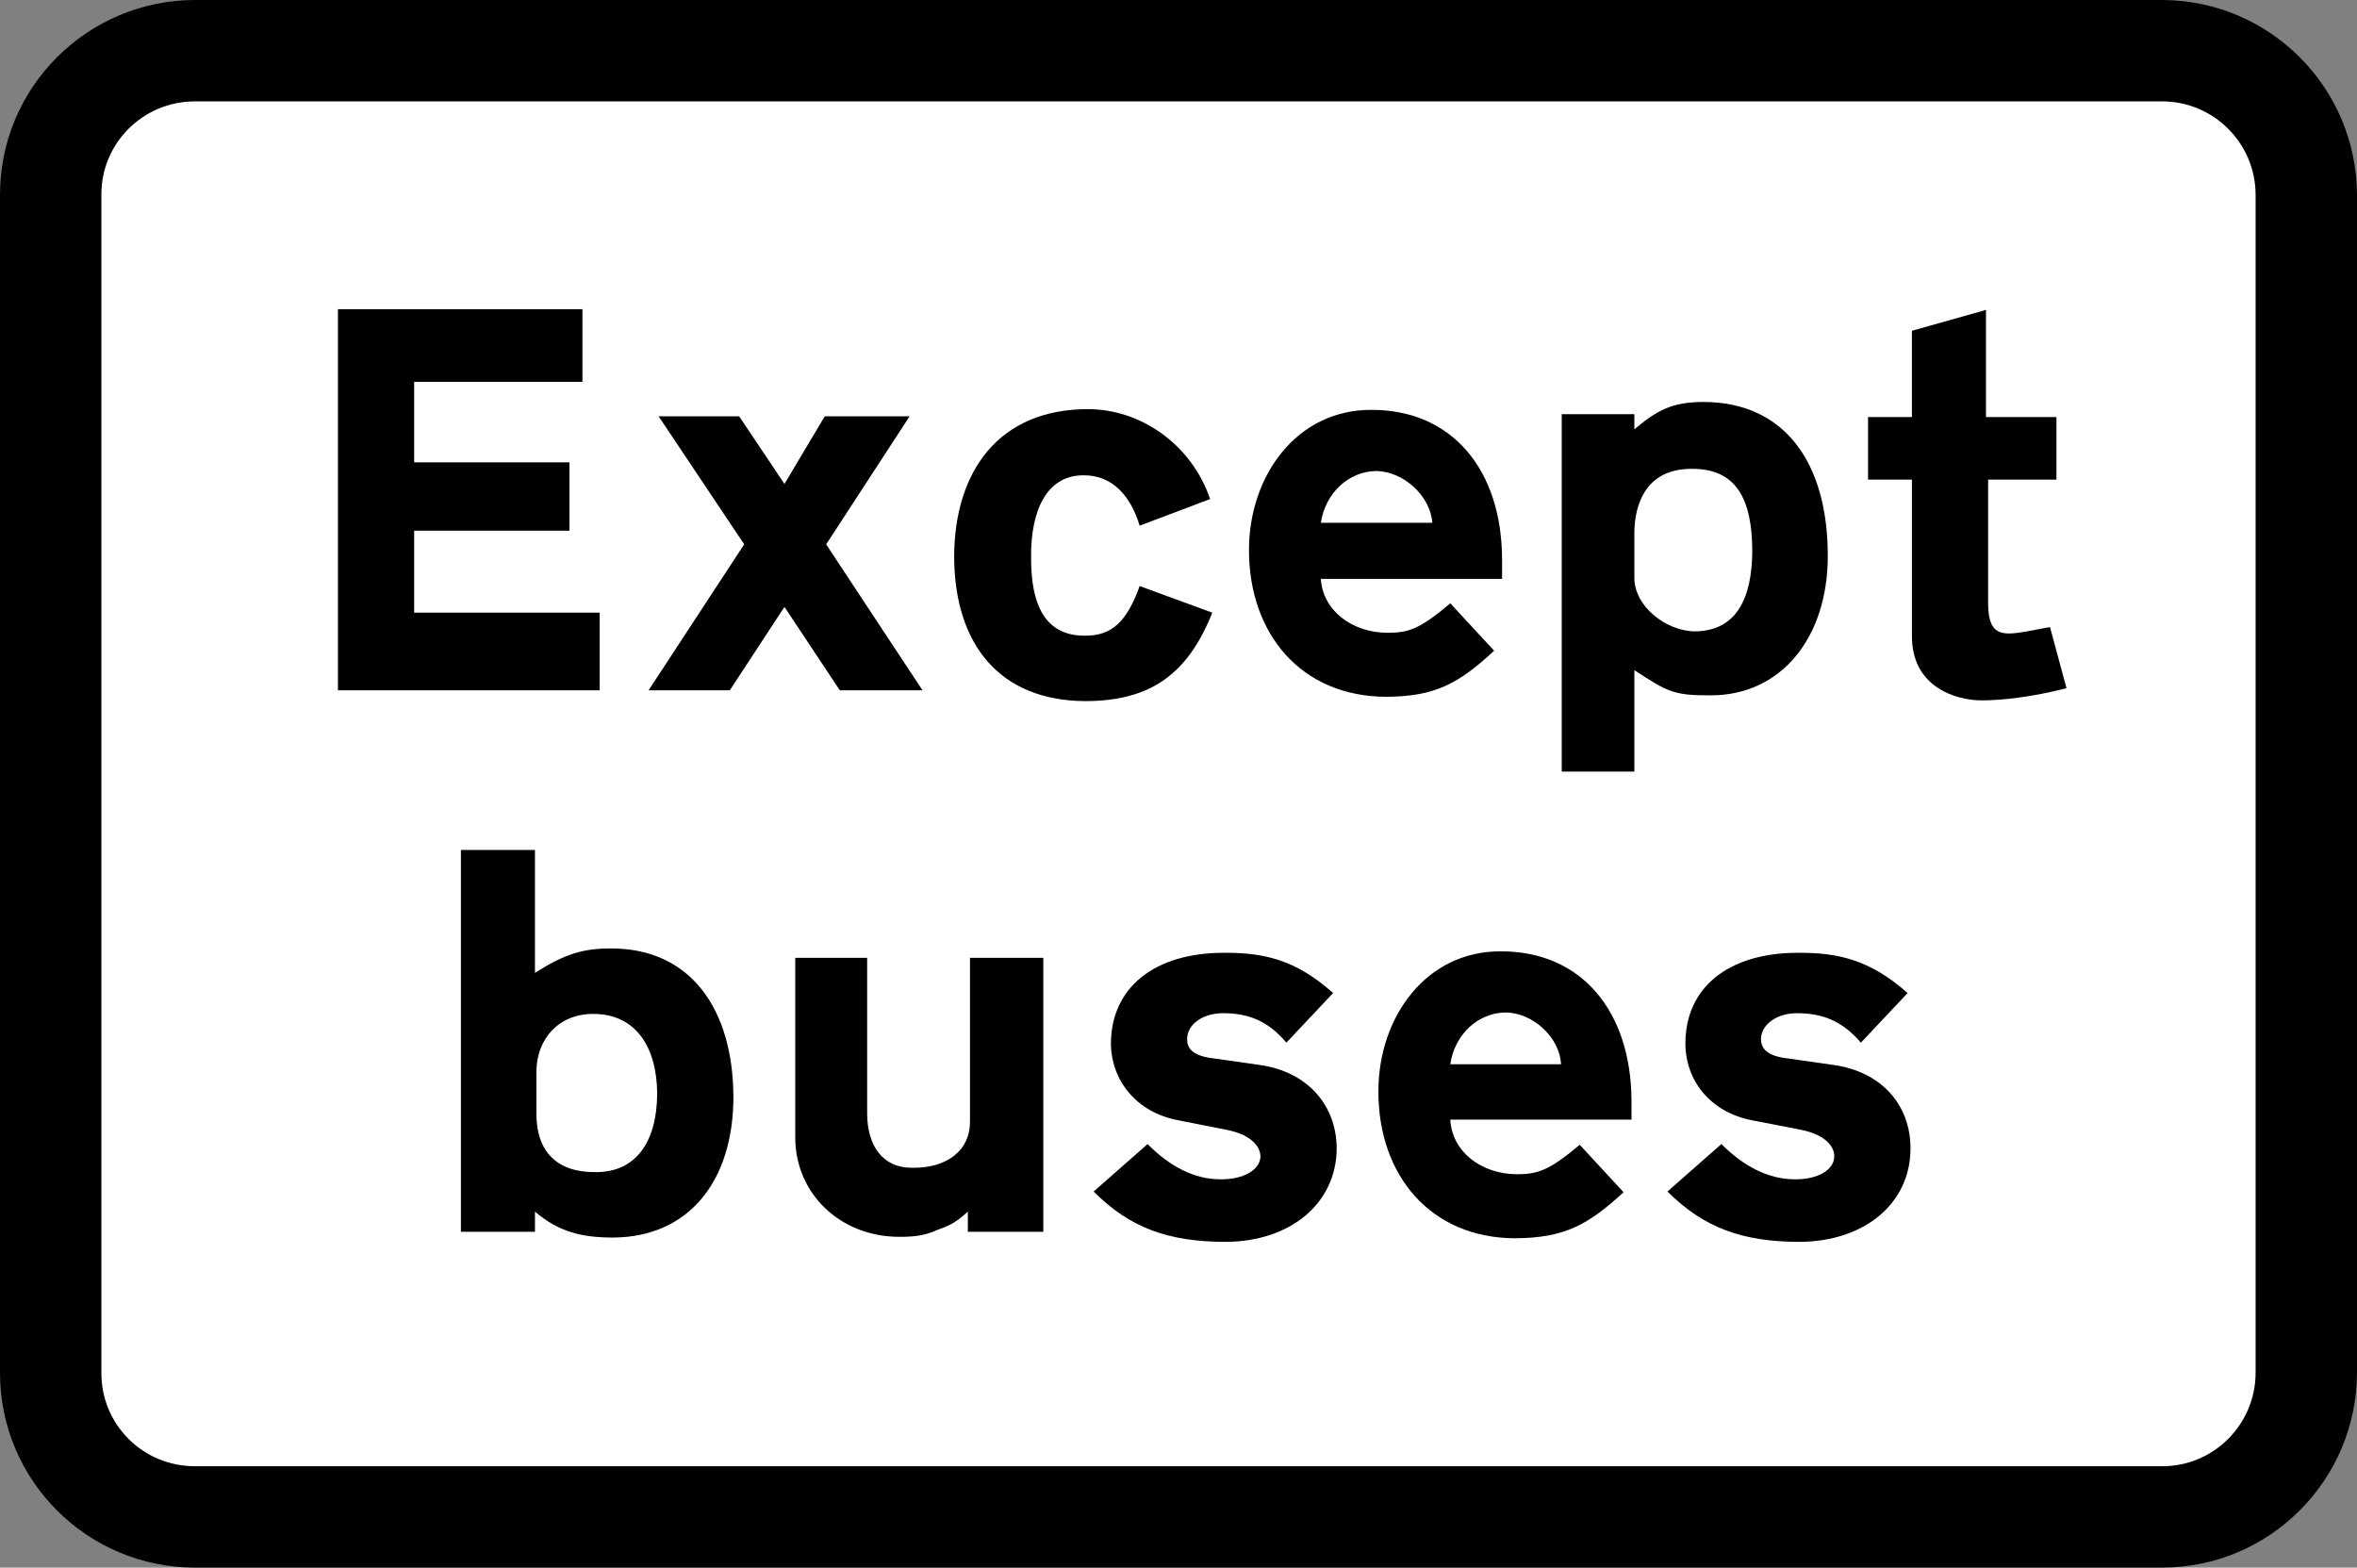 <?xml version="1.0" encoding="UTF-8" standalone="no"?>
<!-- Created with Inkscape (http://www.inkscape.org/) -->

<svg
   xmlns:dc="http://purl.org/dc/elements/1.1/"
   xmlns:cc="http://creativecommons.org/ns#"
   xmlns:rdf="http://www.w3.org/1999/02/22-rdf-syntax-ns#"
   xmlns:svg="http://www.w3.org/2000/svg"
   xmlns="http://www.w3.org/2000/svg"
   xmlns:inkscape="http://www.inkscape.org/namespaces/inkscape"
   version="1.1"
   width="491.7"
   height="327"
   id="svg2"
   xml:space="preserve"><rect width="100%" height="100%" fill="#808080" stroke="none"/><defs
     id="defs24" /><g
     transform="matrix(1.25,0,0,-1.25,-1.688,327.26)"
     id="g10"><path
       d="M 394.71,32.73 C 394.66,14.784 380.11,0.233 362.19,0.21 H 33.87 C 15.892,0.233 1.341,14.784 1.35,32.73 v 196.56 c -0.009,17.926 14.542,32.477 32.52,32.52 h 328.32 c 17.918,-0.043 32.469,-14.594 32.52,-32.52 V 32.73"
       inkscape:connector-curvature="0"
       id="path12" /><path
       d="m 377.79,32.73 c -0.008,-8.626 -7.003,-15.62 -15.6,-15.6 H 33.87 c -8.657,-0.02 -15.652,6.974 -15.6,15.6 v 196.56 c -0.052,8.605 6.943,15.6 15.6,15.6 h 328.32 c 8.597,0 15.592,-6.995 15.6,-15.6 V 32.73"
       inkscape:connector-curvature="0"
       id="path14"
       style="fill:#ffffff" /><path
       d="m 96.39,184.65 v -11.4 H 70.47 v -13.68 h 30.96 V 146.61 H 57.75 v 63.6 h 40.8 V 198.09 H 70.47 v -13.44 h 25.92"
       inkscape:connector-curvature="0"
       id="path16" /><path
       d="m 125.55,170.97 -14.28,21.36 h 13.44 l 7.56,-11.28 6.72,11.28 h 14.16 l -13.92,-21.36 16.08,-24.36 h -13.8 l -9.24,13.92 -9.12,-13.92 h -13.56 l 15.96,24.36"
       inkscape:connector-curvature="0"
       id="path18" /><path
       d="m 160.59,168.93 c 0.044,14.311 7.543,24.611 22.32,24.6 8.622,0.011 17.205,-5.681 20.4,-15 l -11.76,-4.44 c -1.554,5.086 -4.625,8.428 -9.36,8.4 -6.288,0.028 -8.817,-6.115 -8.76,-13.56 -0.057,-8.005 2.292,-13.245 9,-13.2 4.585,-0.045 7.024,2.485 9.12,8.28 l 12.12,-4.44 c -4.097,-10.299 -10.331,-14.726 -21.12,-14.76 -14.417,0.034 -21.916,9.52 -21.96,24.12"
       inkscape:connector-curvature="0"
       id="path20" /><path
       d="m 243.39,161.13 7.32,-7.92 c -5.854,-5.385 -9.739,-7.644 -18,-7.68 -14.236,0.036 -22.909,10.517 -22.92,24.48 0.011,12.508 8.052,23.441 20.4,23.4 13.491,0.041 21.803,-9.988 21.84,-24.96 v -3.24 h -30.24 c 0.298,-5.188 5.087,-8.983 11.16,-9 3.413,0.017 5.311,0.559 10.44,4.92"
       inkscape:connector-curvature="0"
       id="path22" /><path
       d="m 306.39,169.05 c 0.005,-13.636 -7.765,-23.303 -19.56,-23.28 -6.274,-0.023 -7.177,0.609 -12.72,4.2 v -16.92 h -12.12 v 59.64 h 12.12 v -2.52 c 3.826,3.19 6.265,4.545 11.52,4.56 13.628,-0.015 20.765,-10.224 20.76,-25.68"
       inkscape:connector-curvature="0"
       id="path24" /><path
       d="m 320.43,181.77 h -7.32 v 10.44 h 7.32 v 14.4 l 12.36,3.48 v -17.88 h 11.76 v -10.44 h -11.4 v -20.52 c -0.037,-4.661 1.679,-5.113 3.48,-5.16 1.813,0.047 3.168,0.408 6.84,1.08 l 2.76,-10.2 c -5.709,-1.494 -10.859,-2.036 -14.16,-2.04 -4.378,0.004 -11.696,2.263 -11.64,10.8 v 26.04"
       inkscape:connector-curvature="0"
       id="path26" /><path
       d="m 103.35,103.53 c -4.572,0.026 -7.734,-0.877 -12.72,-4.08 v 20.52 H 78.27 V 56.25 h 12.36 v 3.36 c 3.992,-3.396 7.787,-4.299 12.96,-4.32 12.625,0.021 20.124,9.327 20.16,23.4 -0.036,14.747 -7.173,24.866 -20.4,24.84"
       inkscape:connector-curvature="0"
       id="path28" /><path
       d="m 157.59,56.49 c -1.921,-0.908 -3.999,-1.089 -6.12,-1.08 -9.985,-0.009 -17.394,7.309 -17.4,16.56 v 30 h 12 V 75.93 c 0.022,-5.26 2.552,-9.055 7.56,-9 5.924,-0.055 9.628,3.017 9.6,7.68 v 27.36 h 12.24 V 56.25 h -12.6 v 3.36 c -2.232,-2.041 -3.316,-2.402 -5.28,-3.12"
       inkscape:connector-curvature="0"
       id="path30" /><path
       d="m 204.03,85.17 7.56,-1.08 c 8.014,-1.133 12.802,-6.734 12.84,-13.92 -0.038,-9.167 -7.717,-15.582 -18.6,-15.6 -9.536,0.018 -15.95,2.367 -21.96,8.4 l 9,7.92 c 3.695,-3.744 7.851,-5.912 12.24,-5.88 3.652,-0.032 6.543,1.504 6.6,3.84 -0.057,1.91 -1.954,3.717 -5.76,4.44 l -7.92,1.56 c -7.066,1.331 -11.222,6.662 -11.28,12.84 0.058,9.271 7.195,15.144 18.96,15.12 6.395,0.024 11.816,-1.061 18.12,-6.72 l -7.8,-8.28 c -3.112,3.73 -6.455,4.905 -10.56,4.92 -3.574,-0.015 -6.014,-2.003 -6,-4.32 -0.014,-1.478 0.8,-2.833 4.56,-3.24"
       inkscape:connector-curvature="0"
       id="path32" /><path
       d="m 264.99,70.77 7.32,-7.92 c -5.871,-5.371 -9.756,-7.63 -18.12,-7.68 -14.133,0.05 -22.806,10.531 -22.8,24.48 -0.006,12.523 8.035,23.455 20.4,23.4 13.474,0.055 21.786,-9.974 21.84,-24.96 v -3.12 h -30.24 c 0.281,-5.294 5.07,-9.088 11.16,-9.12 3.396,0.032 5.293,0.574 10.44,4.92"
       inkscape:connector-curvature="0"
       id="path34" /><path
       d="m 299.79,85.17 7.56,-1.08 c 8.07,-1.133 12.858,-6.734 12.84,-13.92 0.018,-9.167 -7.661,-15.582 -18.6,-15.6 -9.48,0.018 -15.894,2.367 -21.96,8.4 l 9,7.92 c 3.751,-3.744 7.907,-5.912 12.36,-5.88 3.588,-0.032 6.479,1.504 6.48,3.84 -0.001,1.91 -1.898,3.717 -5.64,4.44 l -8.04,1.56 c -7.01,1.331 -11.166,6.662 -11.16,12.84 -0.006,9.271 7.131,15.144 18.84,15.12 6.451,0.024 11.872,-1.061 18.24,-6.72 l -7.8,-8.28 c -3.176,3.73 -6.519,4.905 -10.68,4.92 -3.518,-0.015 -5.958,-2.003 -6,-4.32 0.042,-1.478 0.856,-2.833 4.56,-3.24"
       inkscape:connector-curvature="0"
       id="path36" /><path
       d="m 221.79,174.57 h 18.6 c -0.323,4.515 -4.84,8.581 -9.36,8.64 -4.605,-0.059 -8.49,-3.673 -9.24,-8.64"
       inkscape:connector-curvature="0"
       id="path38"
       style="fill:#ffffff" /><path
       d="m 274.11,165.45 c -0.059,-4.796 5.272,-8.952 10.08,-9 6.937,0.048 9.557,5.469 9.6,13.44 -0.043,8.653 -2.663,13.713 -10.08,13.68 -8.846,0.033 -9.659,-7.828 -9.6,-11.04 v -7.08"
       inkscape:connector-curvature="0"
       id="path40"
       style="fill:#ffffff" /><path
       d="m 100.71,66.21 c -6.359,-0.058 -9.792,3.376 -9.84,9.6 v 7.2 c 0.048,5.458 3.752,9.614 9.48,9.6 7.011,0.014 10.625,-5.407 10.68,-13.32 -0.055,-8.078 -3.578,-13.138 -10.32,-13.08"
       inkscape:connector-curvature="0"
       id="path42"
       style="fill:#ffffff" /><path
       d="m 243.39,84.21 h 18.48 c -0.22,4.529 -4.737,8.595 -9.24,8.64 -4.622,-0.045 -8.507,-3.659 -9.24,-8.64"
       inkscape:connector-curvature="0"
       id="path44"
       style="fill:#ffffff" /></g></svg>